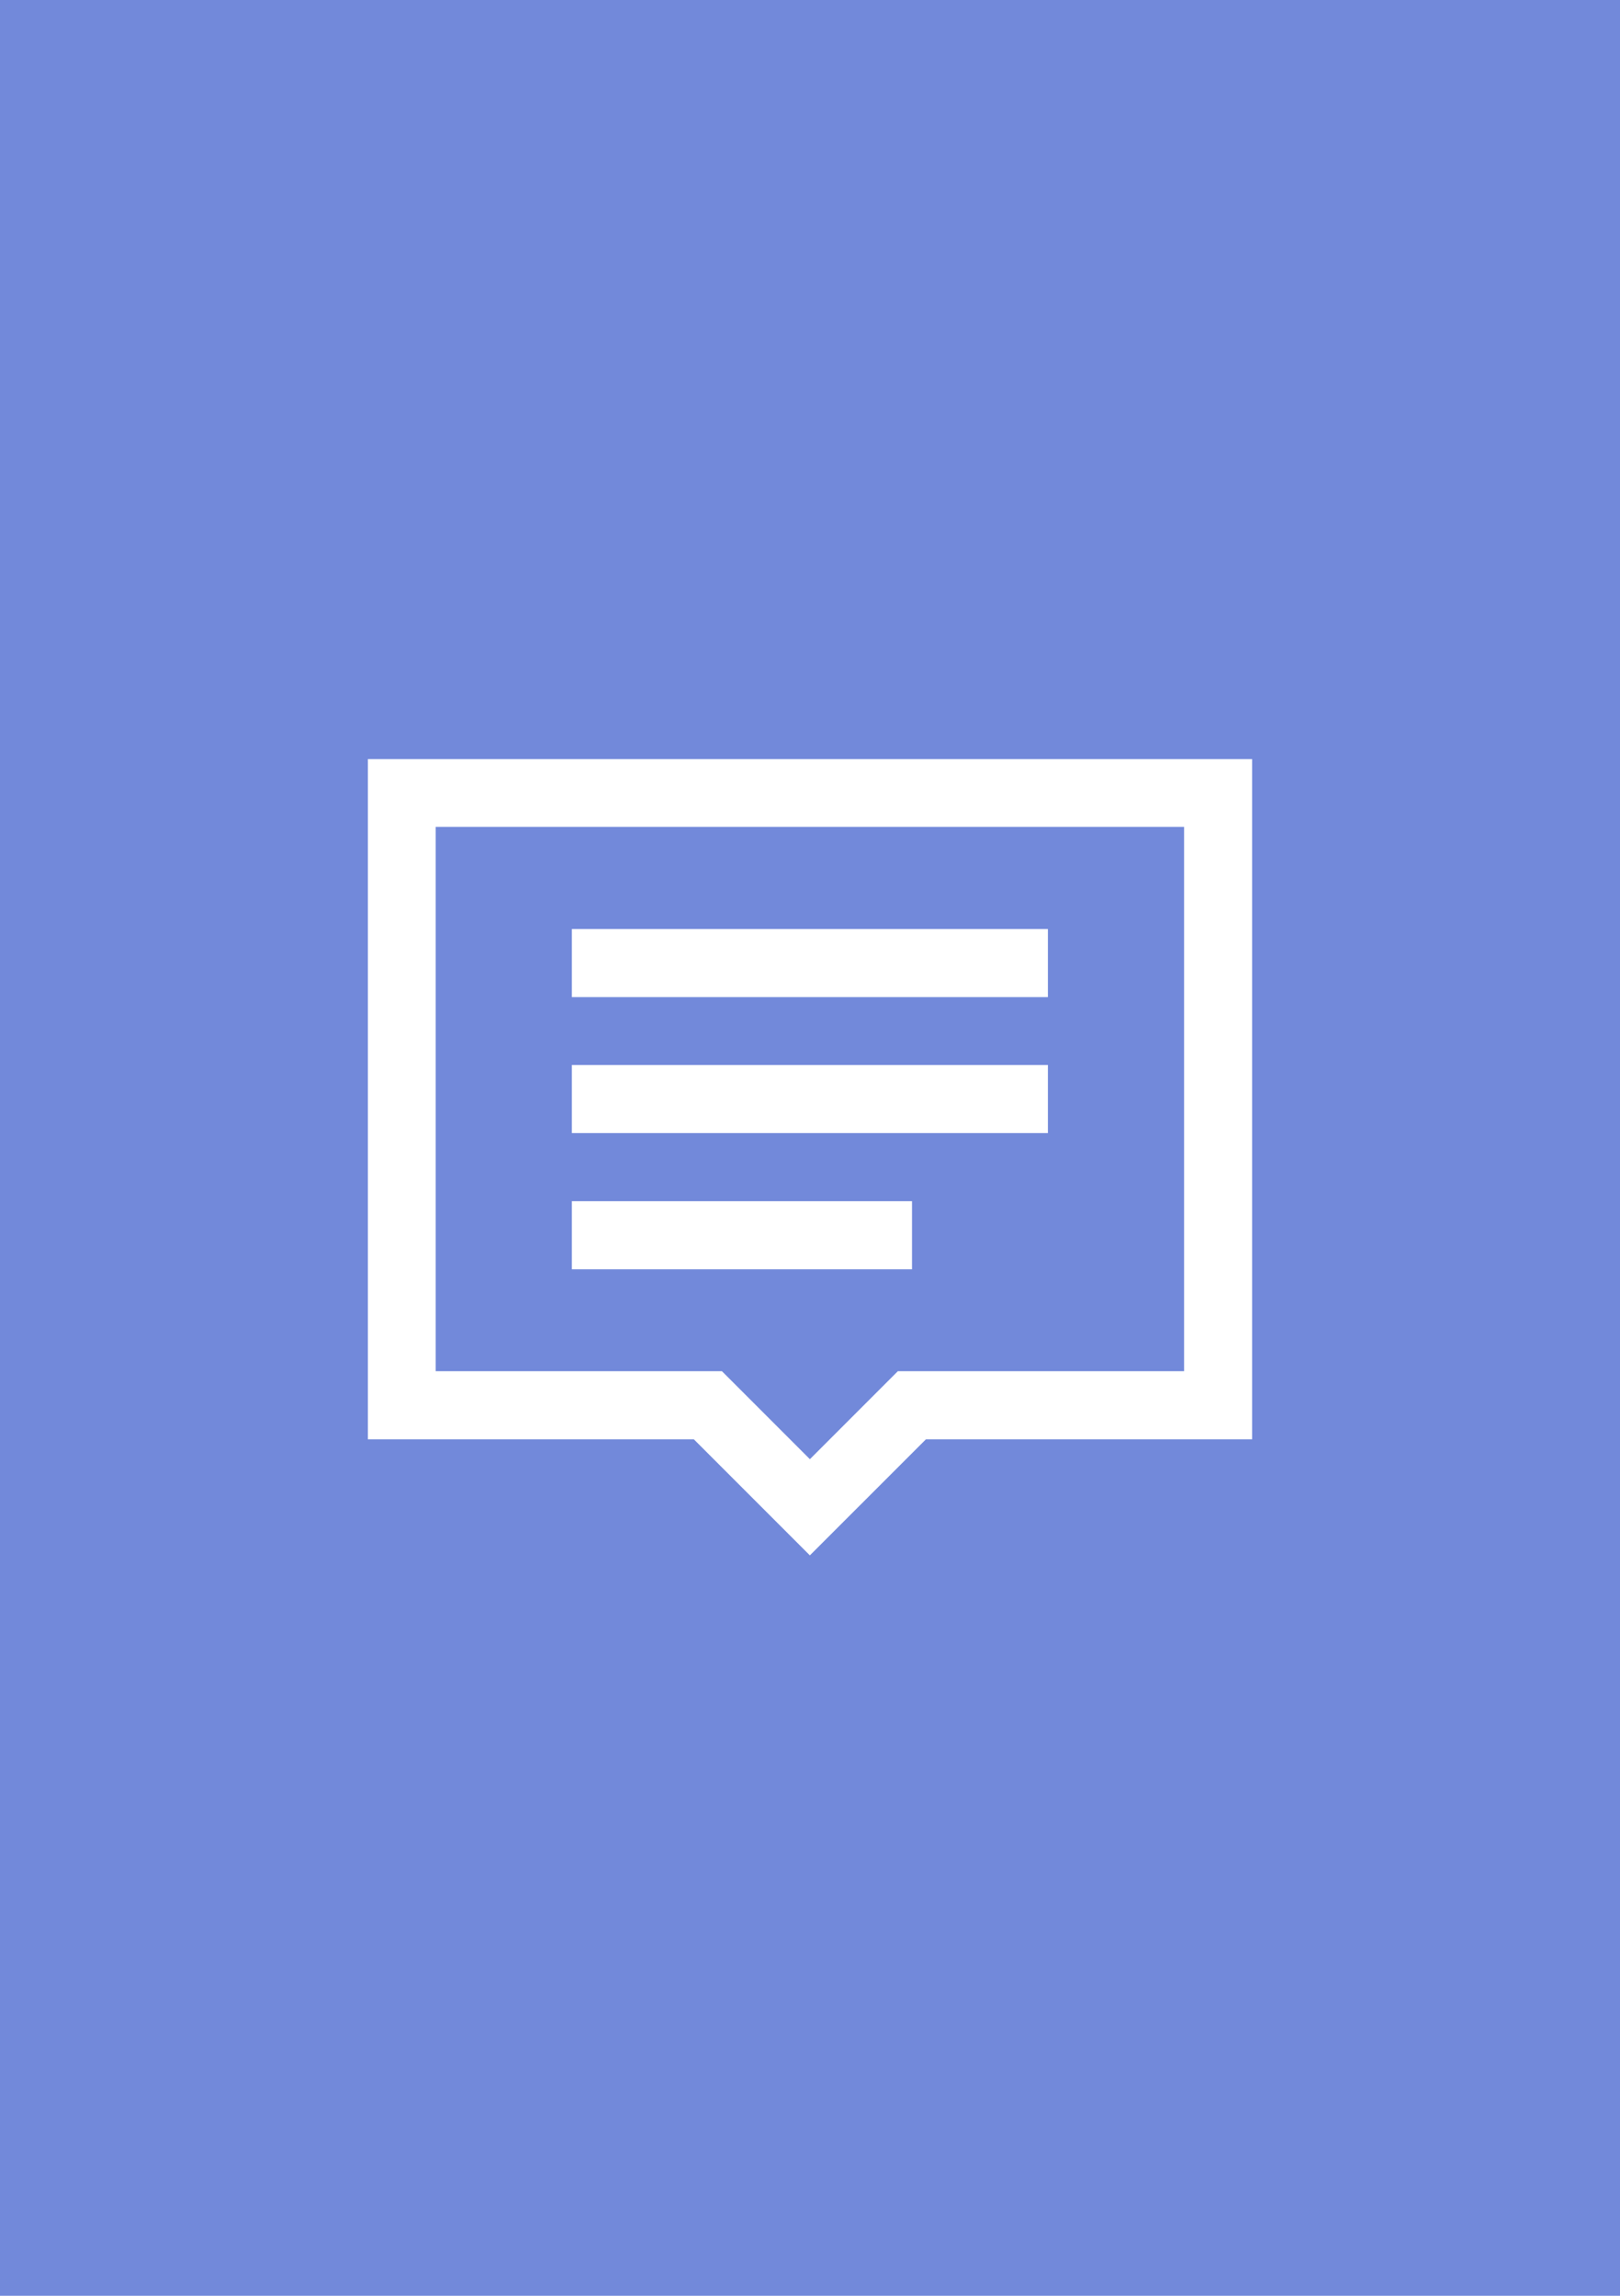 <?xml version="1.0" encoding="UTF-8"?>
<!-- Generator: Adobe Illustrator 25.0.0, SVG Export Plug-In . SVG Version: 6.00 Build 0)  -->
<svg version="1.2" baseProfile="tiny" xmlns="http://www.w3.org/2000/svg" xmlns:xlink="http://www.w3.org/1999/xlink" x="0px" y="0px" viewBox="0 0 60 85" overflow="visible" xml:space="preserve">
<g id="фоны">
	<g id="Discord">
		<rect fill="#7289DA" width="60" height="85"/>
	</g>
</g>
<g id="иконки">
	<g id="комменты">
		<g>
			<path fill="#FFFFFF" d="M29.995,57.587l-4.297-4.297H13.625v-25.186h32.75v25.186H34.293     L29.995,57.587z M16.137,50.768h10.601l3.258,3.258l3.258-3.258h10.601V30.615     H16.137V50.768z"/>
		</g>
		<g>
			<rect x="21.18" y="34.397" fill="#FFFFFF" width="17.631" height="2.521"/>
		</g>
		<g>
			<rect x="21.18" y="39.431" fill="#FFFFFF" width="17.631" height="2.521"/>
		</g>
		<g>
			<rect x="21.18" y="44.474" fill="#FFFFFF" width="12.598" height="2.521"/>
		</g>
	</g>
</g>
</svg>